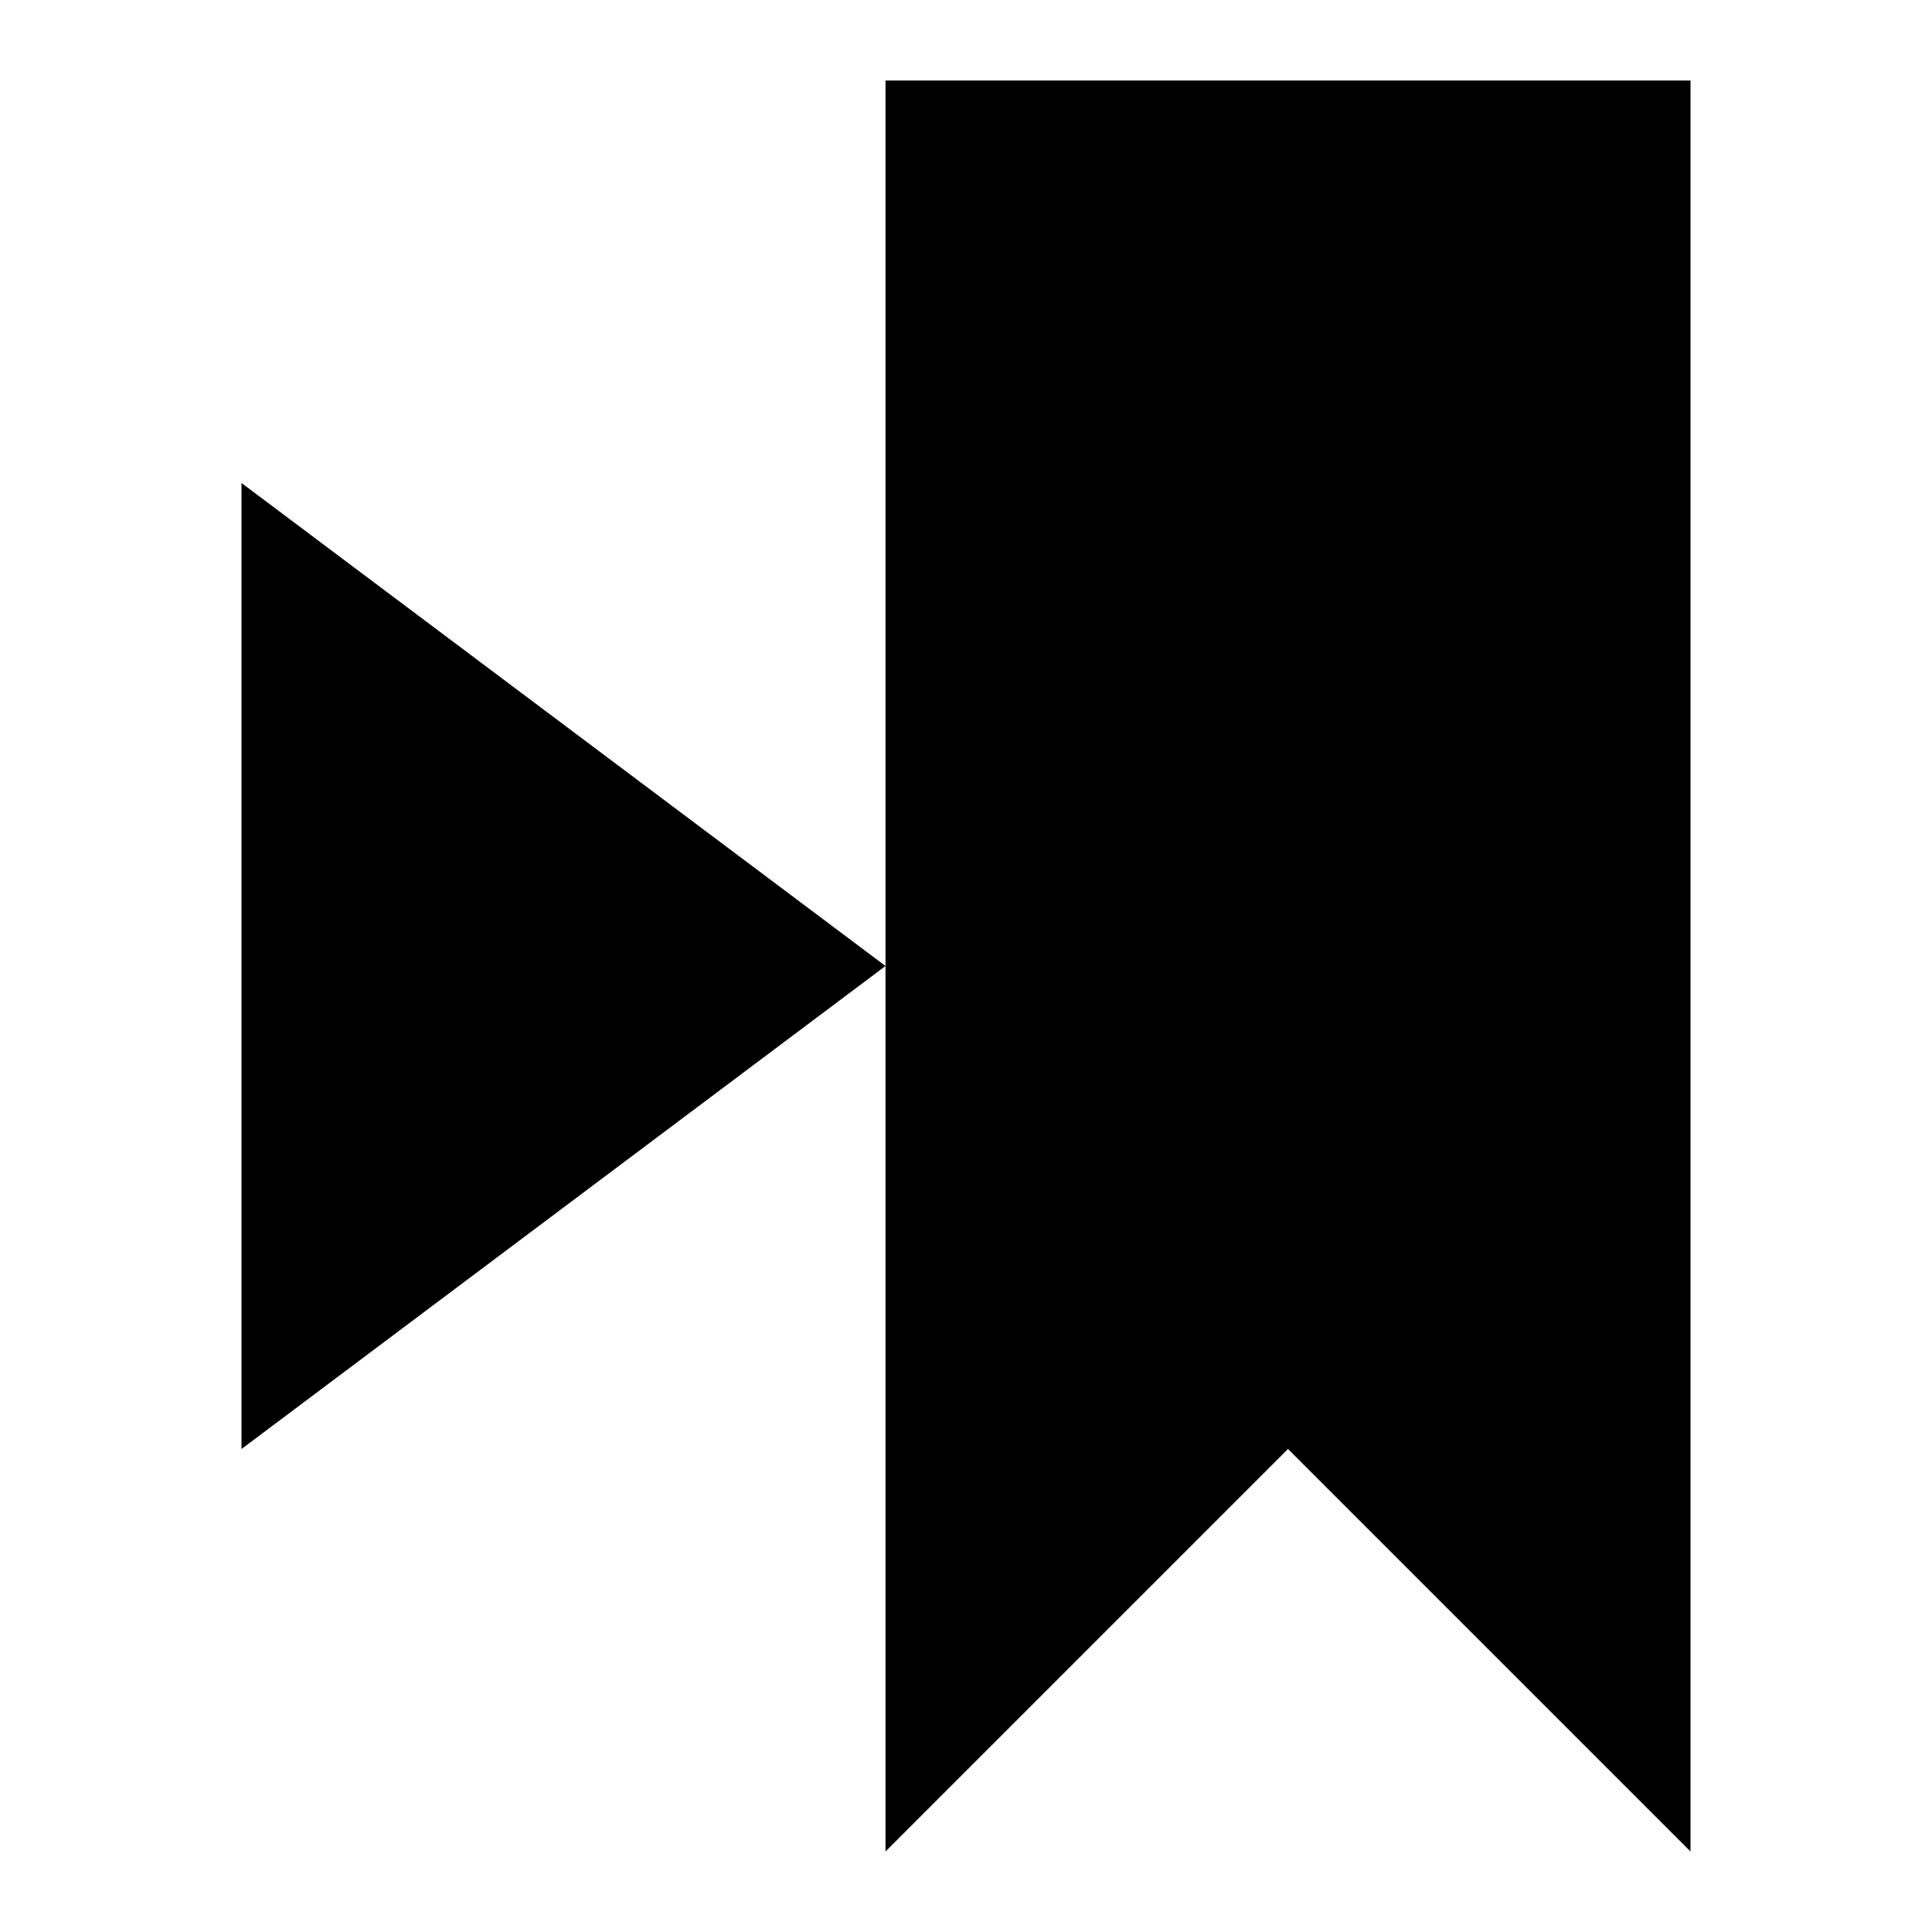 <svg xmlns="http://www.w3.org/2000/svg" viewBox="0 0 24 24"><title>cobalt_icons</title><rect width="24" height="24" style="fill:none;opacity:0"/><polygon points="11 1 11 23 16 18 21 23 21 1 11 1"/><polygon points="3 6 11 12 3 18 3 6"/></svg>